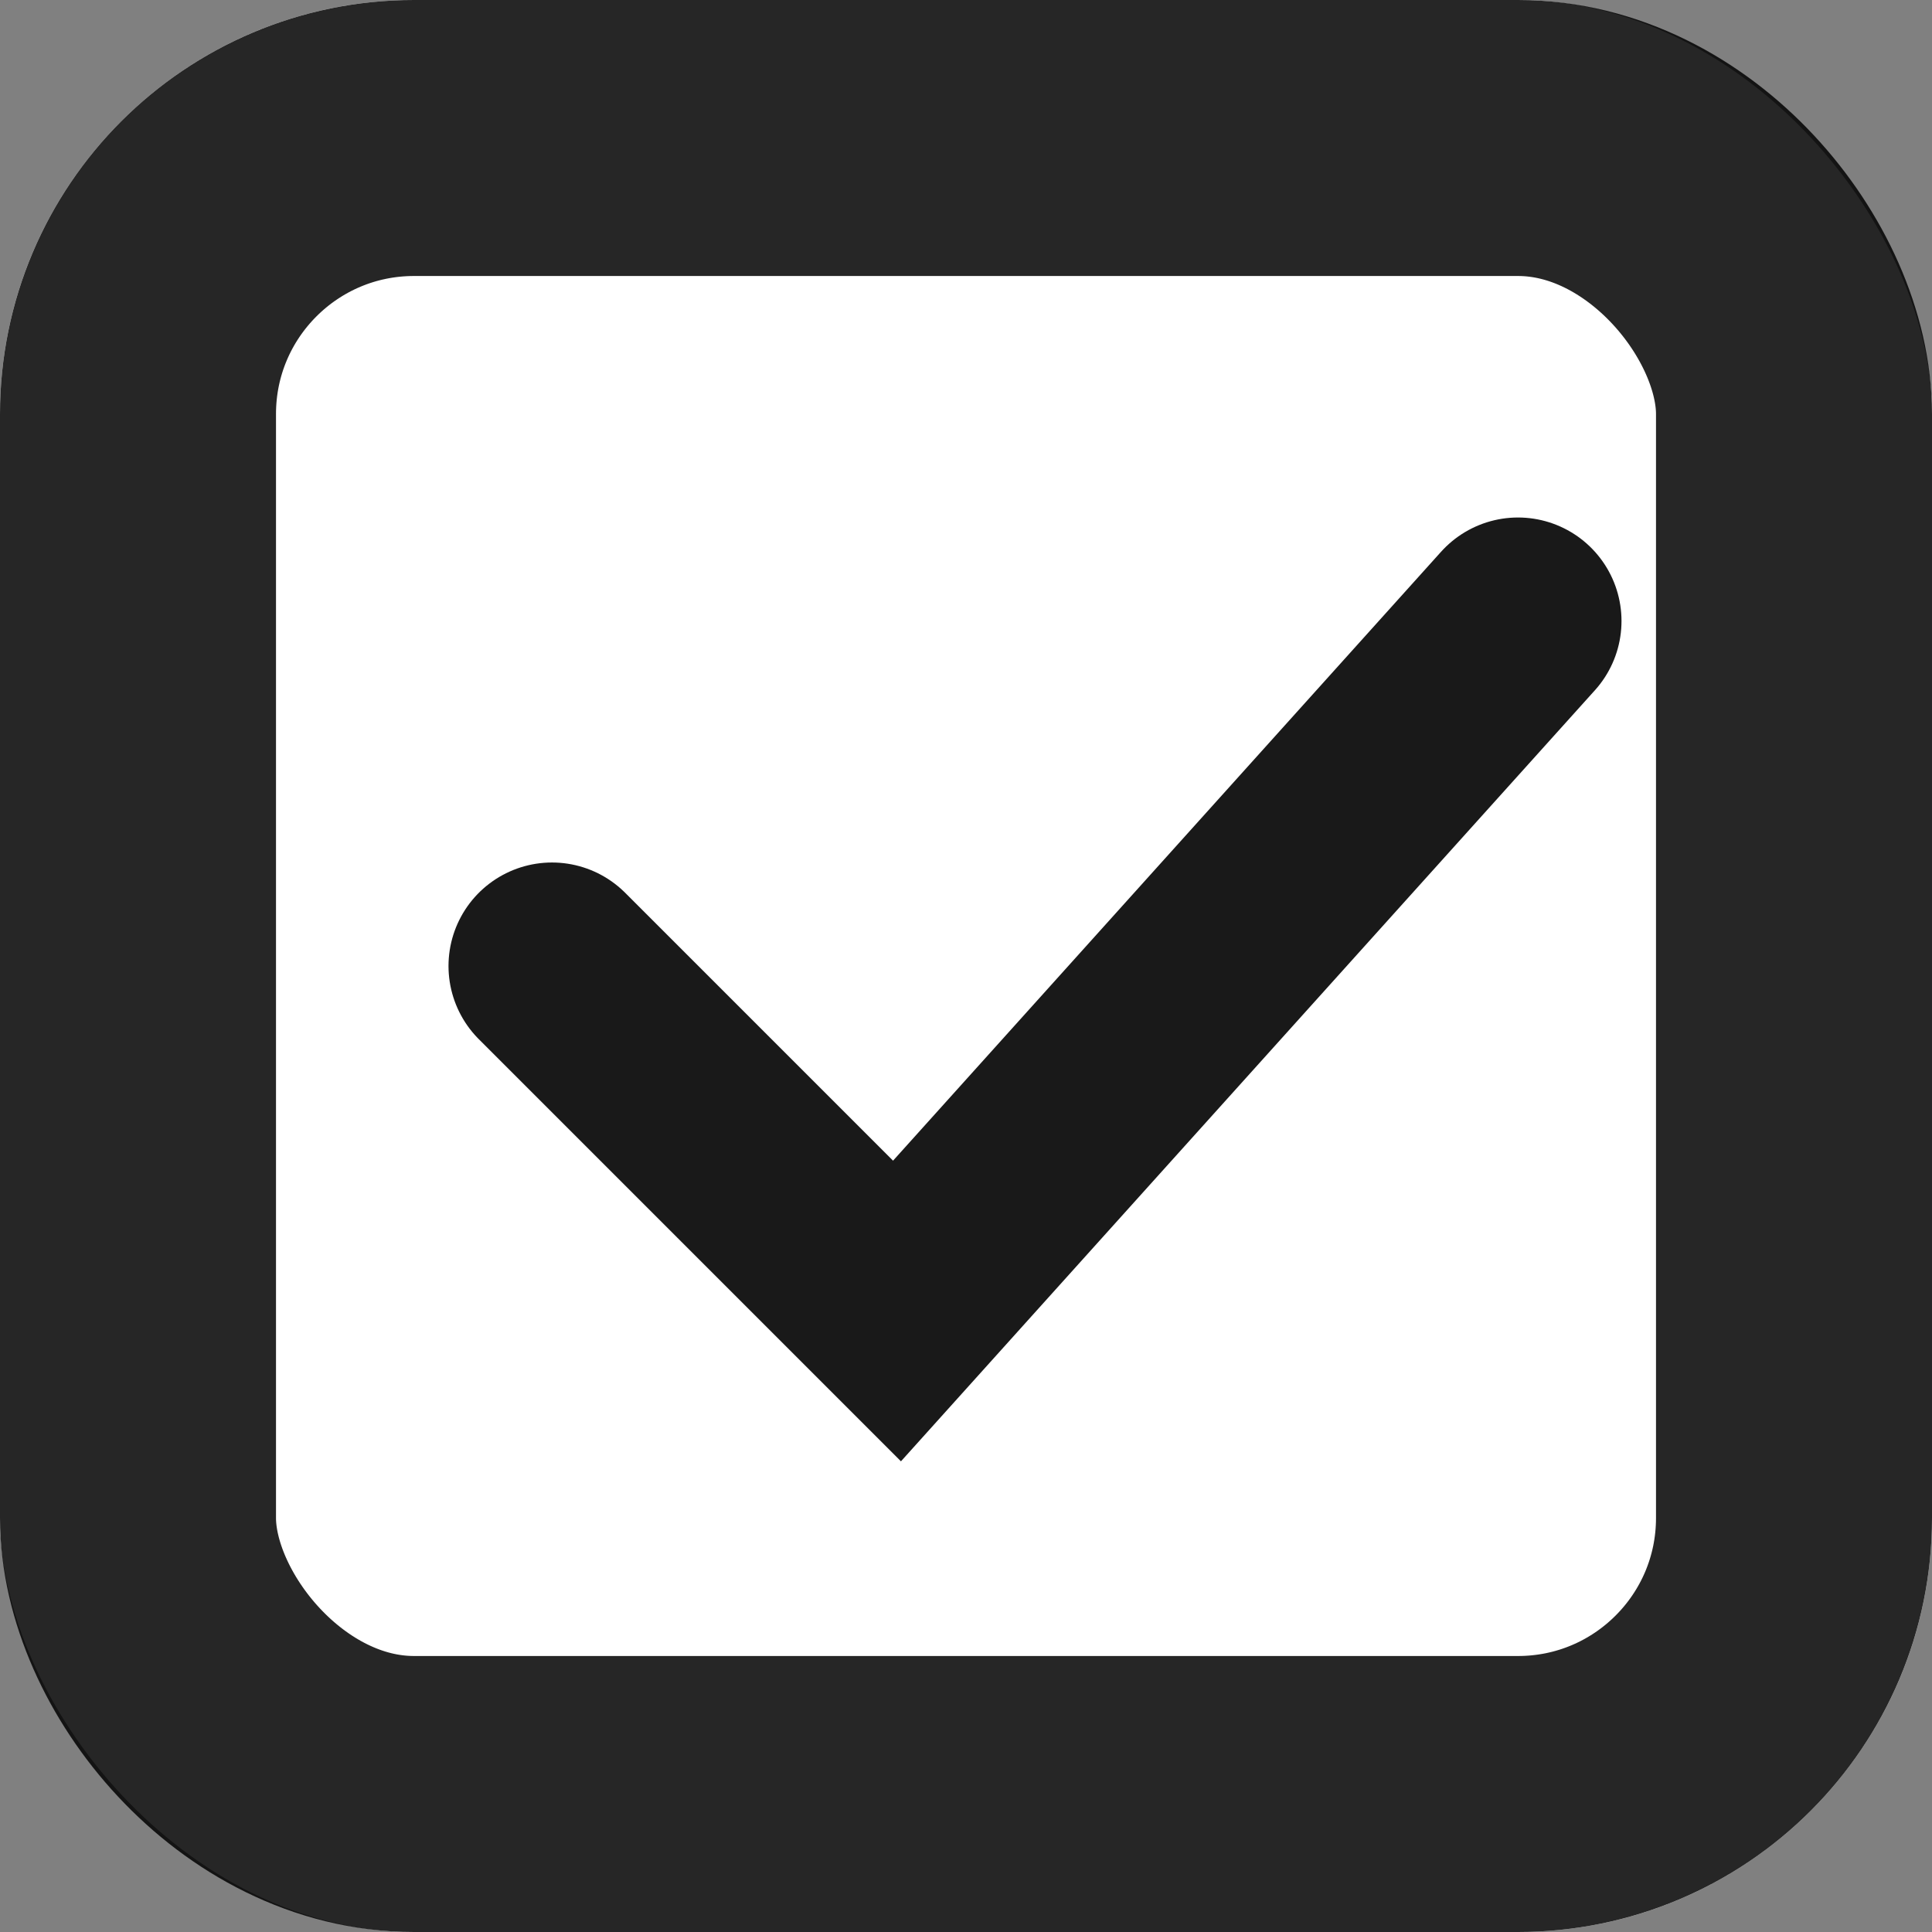 <svg width="14" height="14" viewBox="0 0 14 14" fill="none" xmlns="http://www.w3.org/2000/svg">
<rect x="0" y="0" width="14" height="14" fill="#808080" stroke="none"/>
<g id="task-rectangle-ticked">
<g id="Rectangle 2">
<rect width="14" height="14" rx="3" fill="white"/>
<rect x="1" y="1" width="12" height="12" rx="2" stroke="black" stroke-opacity="0.85" stroke-width="2"/>
</g>
<path id="Vector 2" d="M4 7L6.5 9.5L11 4.5" stroke="black" stroke-opacity="0.9" stroke-width="1.5" stroke-linecap="round"/>
</g>
</svg>
